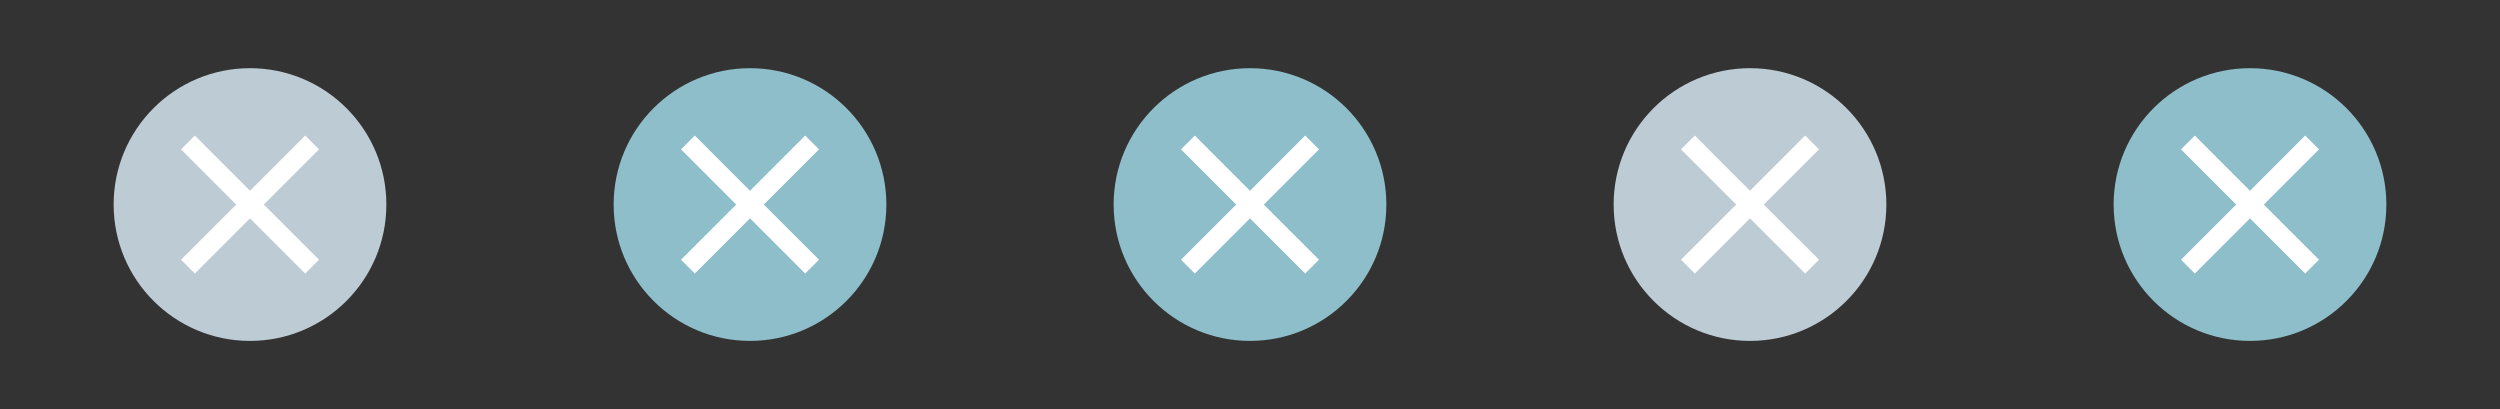 <?xml version="1.0" encoding="utf-8"?>
<!DOCTYPE svg PUBLIC "-//W3C//DTD SVG 1.1//EN" "http://www.w3.org/Graphics/SVG/1.1/DTD/svg11.dtd">
<svg version="1.1" id="img" xmlns="http://www.w3.org/2000/svg" xmlns:xlink="http://www.w3.org/1999/xlink" x="0px" y="0px"
	 width="110px" height="18px" viewBox="0 0 110 18" style="enable-background:new 0 0 110 18;" xml:space="preserve">
<rect x="0" y="0" width="110" height="18" fill="#333333" stroke="none"/>
<g id="clear-trigger.hover.focus">
	<circle style="fill:#8DBEC9;" cx="99" cy="9" r="6"/>
	<polygon style="fill:#FFFFFF;" points="102.036,6.572 101.428,5.964 99,8.393 96.572,5.964 95.964,6.572 98.393,9 95.964,11.428 
		96.572,12.036 99,9.607 101.428,12.036 102.036,11.428 99.607,9 	"/>
</g>
<g id="clear-trigger.focus">
	<circle style="fill:#BDCCD4;" cx="77" cy="9" r="6"/>
	<polygon style="fill:#FFFFFF;" points="80.036,6.572 79.428,5.964 77,8.393 74.572,5.964 73.964,6.572 76.393,9 73.964,11.428 
		74.572,12.036 77,9.607 79.428,12.036 80.036,11.428 77.607,9 	"/>
</g>
<g id="clear-trigger.active">
	<circle style="fill:#8DBEC9;" cx="55" cy="9" r="6"/>
	<polygon style="fill:#FFFFFF;" points="58.036,6.572 57.428,5.964 55,8.393 52.572,5.964 51.964,6.572 54.393,9 51.964,11.428 
		52.572,12.036 55,9.607 57.428,12.036 58.036,11.428 55.607,9 	"/>
</g>
<g id="clear-trigger.hover">
	<circle style="fill:#8DBEC9;" cx="33" cy="9" r="6"/>
	<polygon style="fill:#FFFFFF;" points="36.036,6.572 35.428,5.964 33,8.393 30.572,5.964 29.964,6.572 32.393,9 29.964,11.428 
		30.572,12.036 33,9.607 35.428,12.036 36.036,11.428 33.607,9 	"/>
</g>
<g id="clear-trigger.default">
	<circle style="fill:#BDCCD4;" cx="11" cy="9" r="6"/>
	<polygon style="fill:#FFFFFF;" points="14.036,6.572 13.428,5.964 11,8.393 8.572,5.964 7.964,6.572 10.393,9 7.964,11.428 8.572,12.036 
		11,9.607 13.428,12.036 14.036,11.428 11.607,9 	"/>
</g>
</svg>
